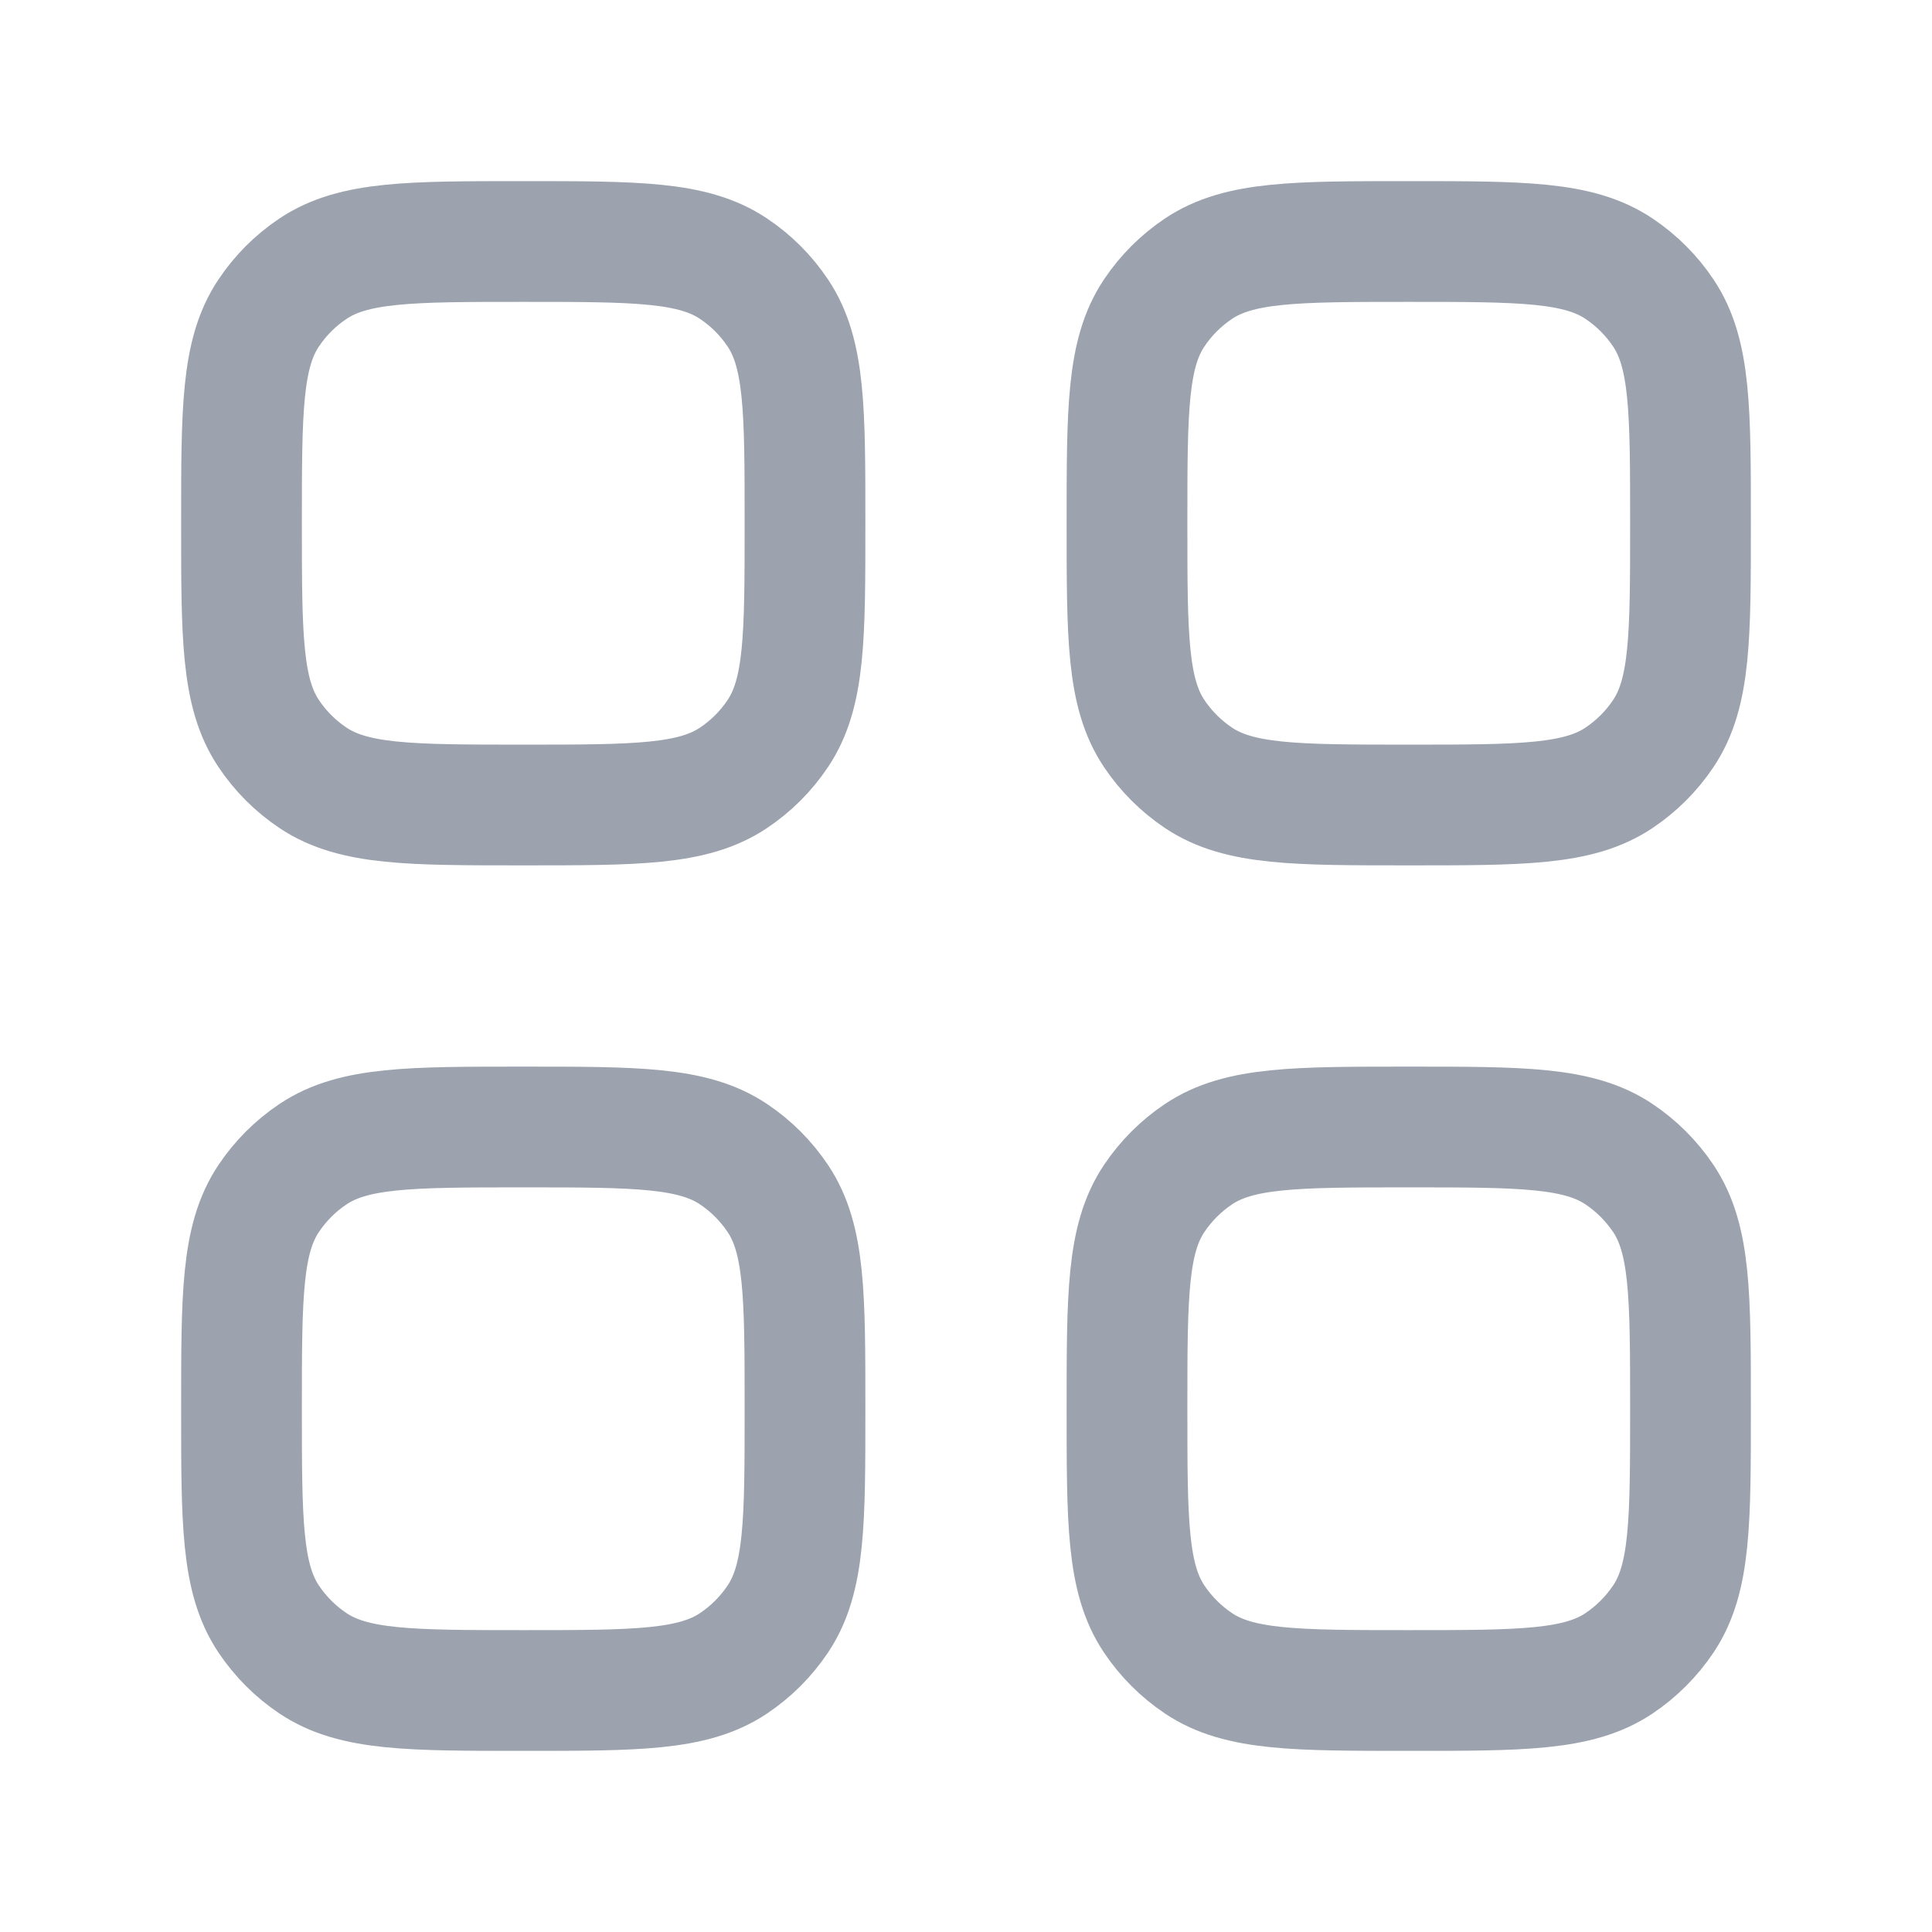 <svg width="24" height="24" viewBox="0 0 24 24" fill="none" xmlns="http://www.w3.org/2000/svg">
<path d="M3.889 9.663C4.393 10 5.096 10 6.5 10C7.904 10 8.607 10 9.111 9.663C9.33 9.517 9.517 9.33 9.663 9.111C10 8.607 10 7.904 10 6.5C10 5.096 10 4.393 9.663 3.889C9.517 3.67 9.33 3.483 9.111 3.337C8.607 3 7.904 3 6.5 3C5.096 3 4.393 3 3.889 3.337C3.67 3.483 3.483 3.67 3.337 3.889C3 4.393 3 5.096 3 6.5C3 7.904 3 8.607 3.337 9.111C3.483 9.33 3.67 9.517 3.889 9.663Z" stroke="#9CA3AF" stroke-width="1.5" stroke-linejoin="round"/>
<path d="M14.889 9.663C15.393 10 16.096 10 17.5 10C18.904 10 19.607 10 20.111 9.663C20.329 9.517 20.517 9.33 20.663 9.111C21 8.607 21 7.904 21 6.5C21 5.096 21 4.393 20.663 3.889C20.517 3.67 20.329 3.483 20.111 3.337C19.607 3 18.904 3 17.5 3C16.096 3 15.393 3 14.889 3.337C14.671 3.483 14.483 3.67 14.337 3.889C14 4.393 14 5.096 14 6.5C14 7.904 14 8.607 14.337 9.111C14.483 9.33 14.671 9.517 14.889 9.663Z" stroke="#9CA3AF" stroke-width="1.5" stroke-linejoin="round"/>
<path d="M3.889 20.663C4.393 21 5.096 21 6.5 21C7.904 21 8.607 21 9.111 20.663C9.33 20.517 9.517 20.329 9.663 20.111C10 19.607 10 18.904 10 17.5C10 16.096 10 15.393 9.663 14.889C9.517 14.671 9.33 14.483 9.111 14.337C8.607 14 7.904 14 6.5 14C5.096 14 4.393 14 3.889 14.337C3.67 14.483 3.483 14.671 3.337 14.889C3 15.393 3 16.096 3 17.5C3 18.904 3 19.607 3.337 20.111C3.483 20.329 3.67 20.517 3.889 20.663Z" stroke="#9CA3AF" stroke-width="1.5" stroke-linejoin="round"/>
<path d="M14.889 20.663C15.393 21 16.096 21 17.5 21C18.904 21 19.607 21 20.111 20.663C20.329 20.517 20.517 20.329 20.663 20.111C21 19.607 21 18.904 21 17.5C21 16.096 21 15.393 20.663 14.889C20.517 14.671 20.329 14.483 20.111 14.337C19.607 14 18.904 14 17.5 14C16.096 14 15.393 14 14.889 14.337C14.671 14.483 14.483 14.671 14.337 14.889C14 15.393 14 16.096 14 17.5C14 18.904 14 19.607 14.337 20.111C14.483 20.329 14.671 20.517 14.889 20.663Z" stroke="#9CA3AF" stroke-width="1.5" stroke-linejoin="round"/>
</svg>
